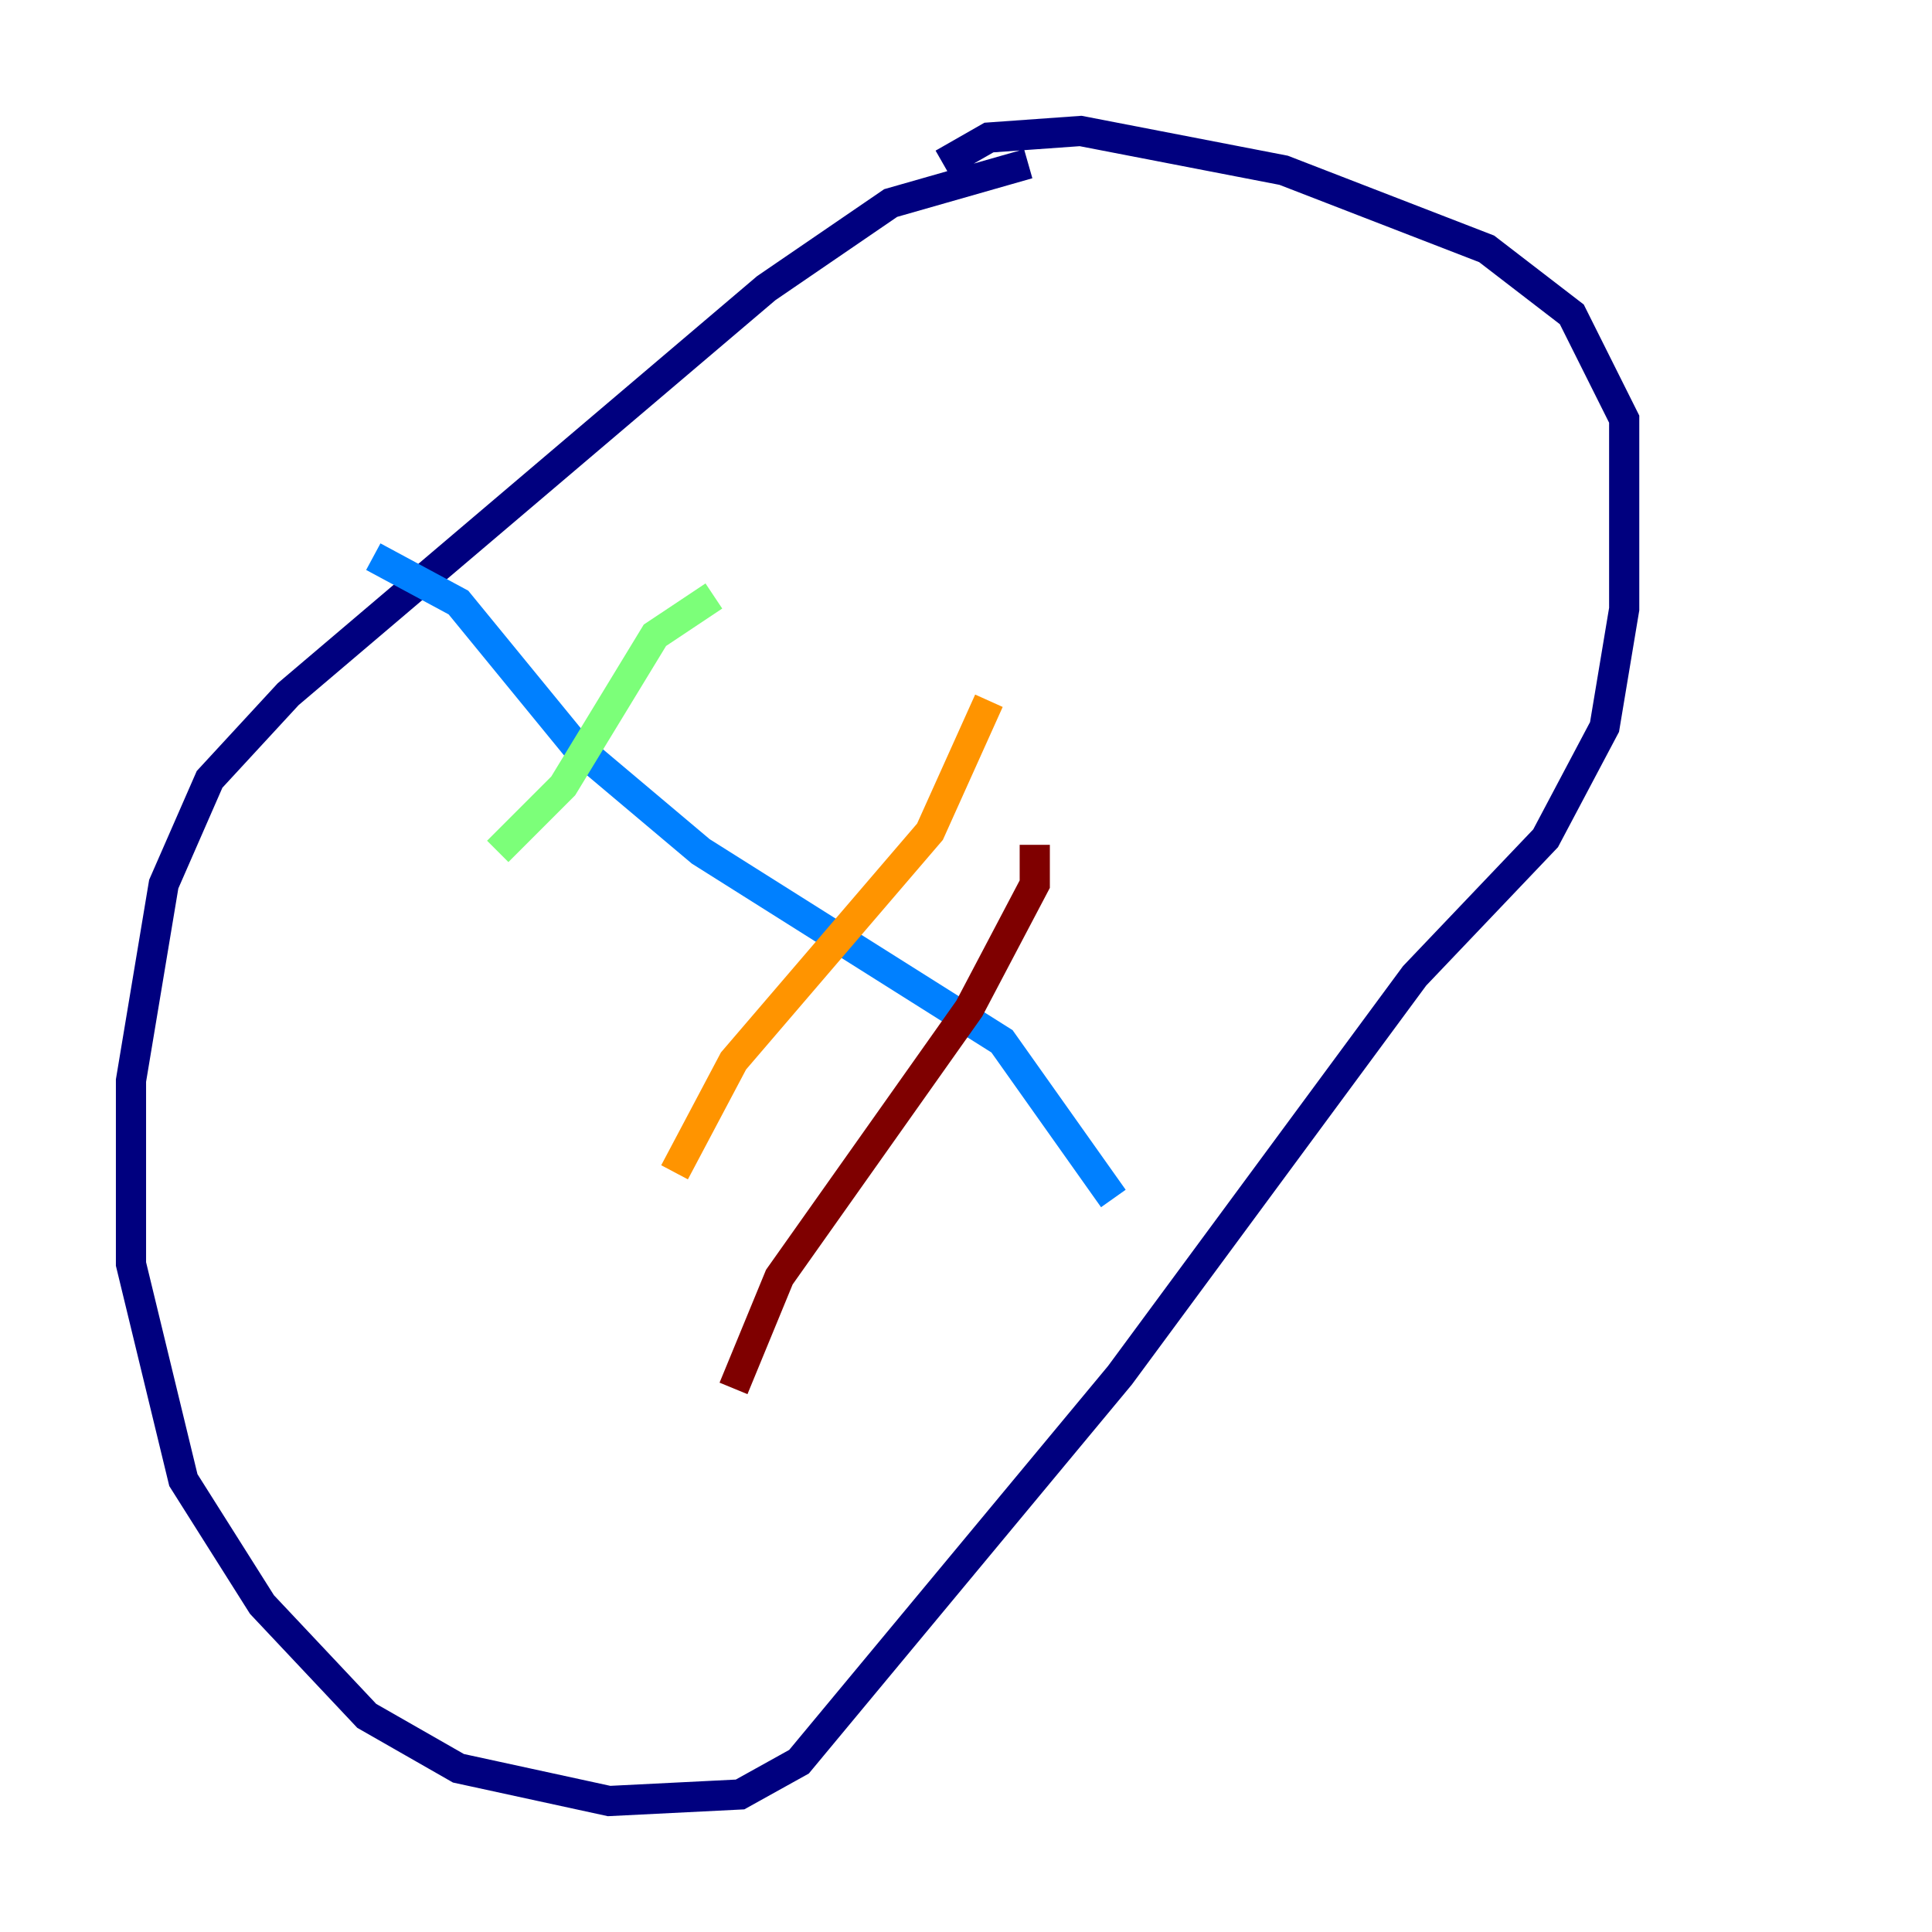 <?xml version="1.0" encoding="utf-8" ?>
<svg baseProfile="tiny" height="128" version="1.2" viewBox="0,0,128,128" width="128" xmlns="http://www.w3.org/2000/svg" xmlns:ev="http://www.w3.org/2001/xml-events" xmlns:xlink="http://www.w3.org/1999/xlink"><defs /><polyline fill="none" points="68.122,10.848 59.01,13.451 50.766,19.091 19.091,45.993 13.885,51.634 10.848,58.576 8.678,71.593 8.678,83.742 12.149,98.061 17.356,106.305 24.298,113.681 30.373,117.153 40.352,119.322 49.031,118.888 52.936,116.719 74.197,91.119 93.722,64.651 102.4,55.539 106.305,48.163 107.607,40.352 107.607,27.77 104.136,20.827 98.495,16.488 85.044,11.281 71.593,8.678 65.519,9.112 62.481,10.848" stroke="#00007f" stroke-width="2" /><polyline fill="none" points="24.732,36.881 30.373,39.919 38.183,49.464 46.427,56.407 66.386,68.99 73.763,79.403" stroke="#0080ff" stroke-width="2" /><polyline fill="none" points="47.295,39.485 43.39,42.088 37.315,52.068 32.976,56.407" stroke="#7cff79" stroke-width="2" /><polyline fill="none" points="65.519,46.427 61.614,55.105 48.597,70.291 44.691,77.668" stroke="#ff9400" stroke-width="2" /><polyline fill="none" points="68.556,55.973 68.556,58.576 64.217,66.82 51.634,84.61 48.597,91.986" stroke="#7f0000" stroke-width="2" /></svg>